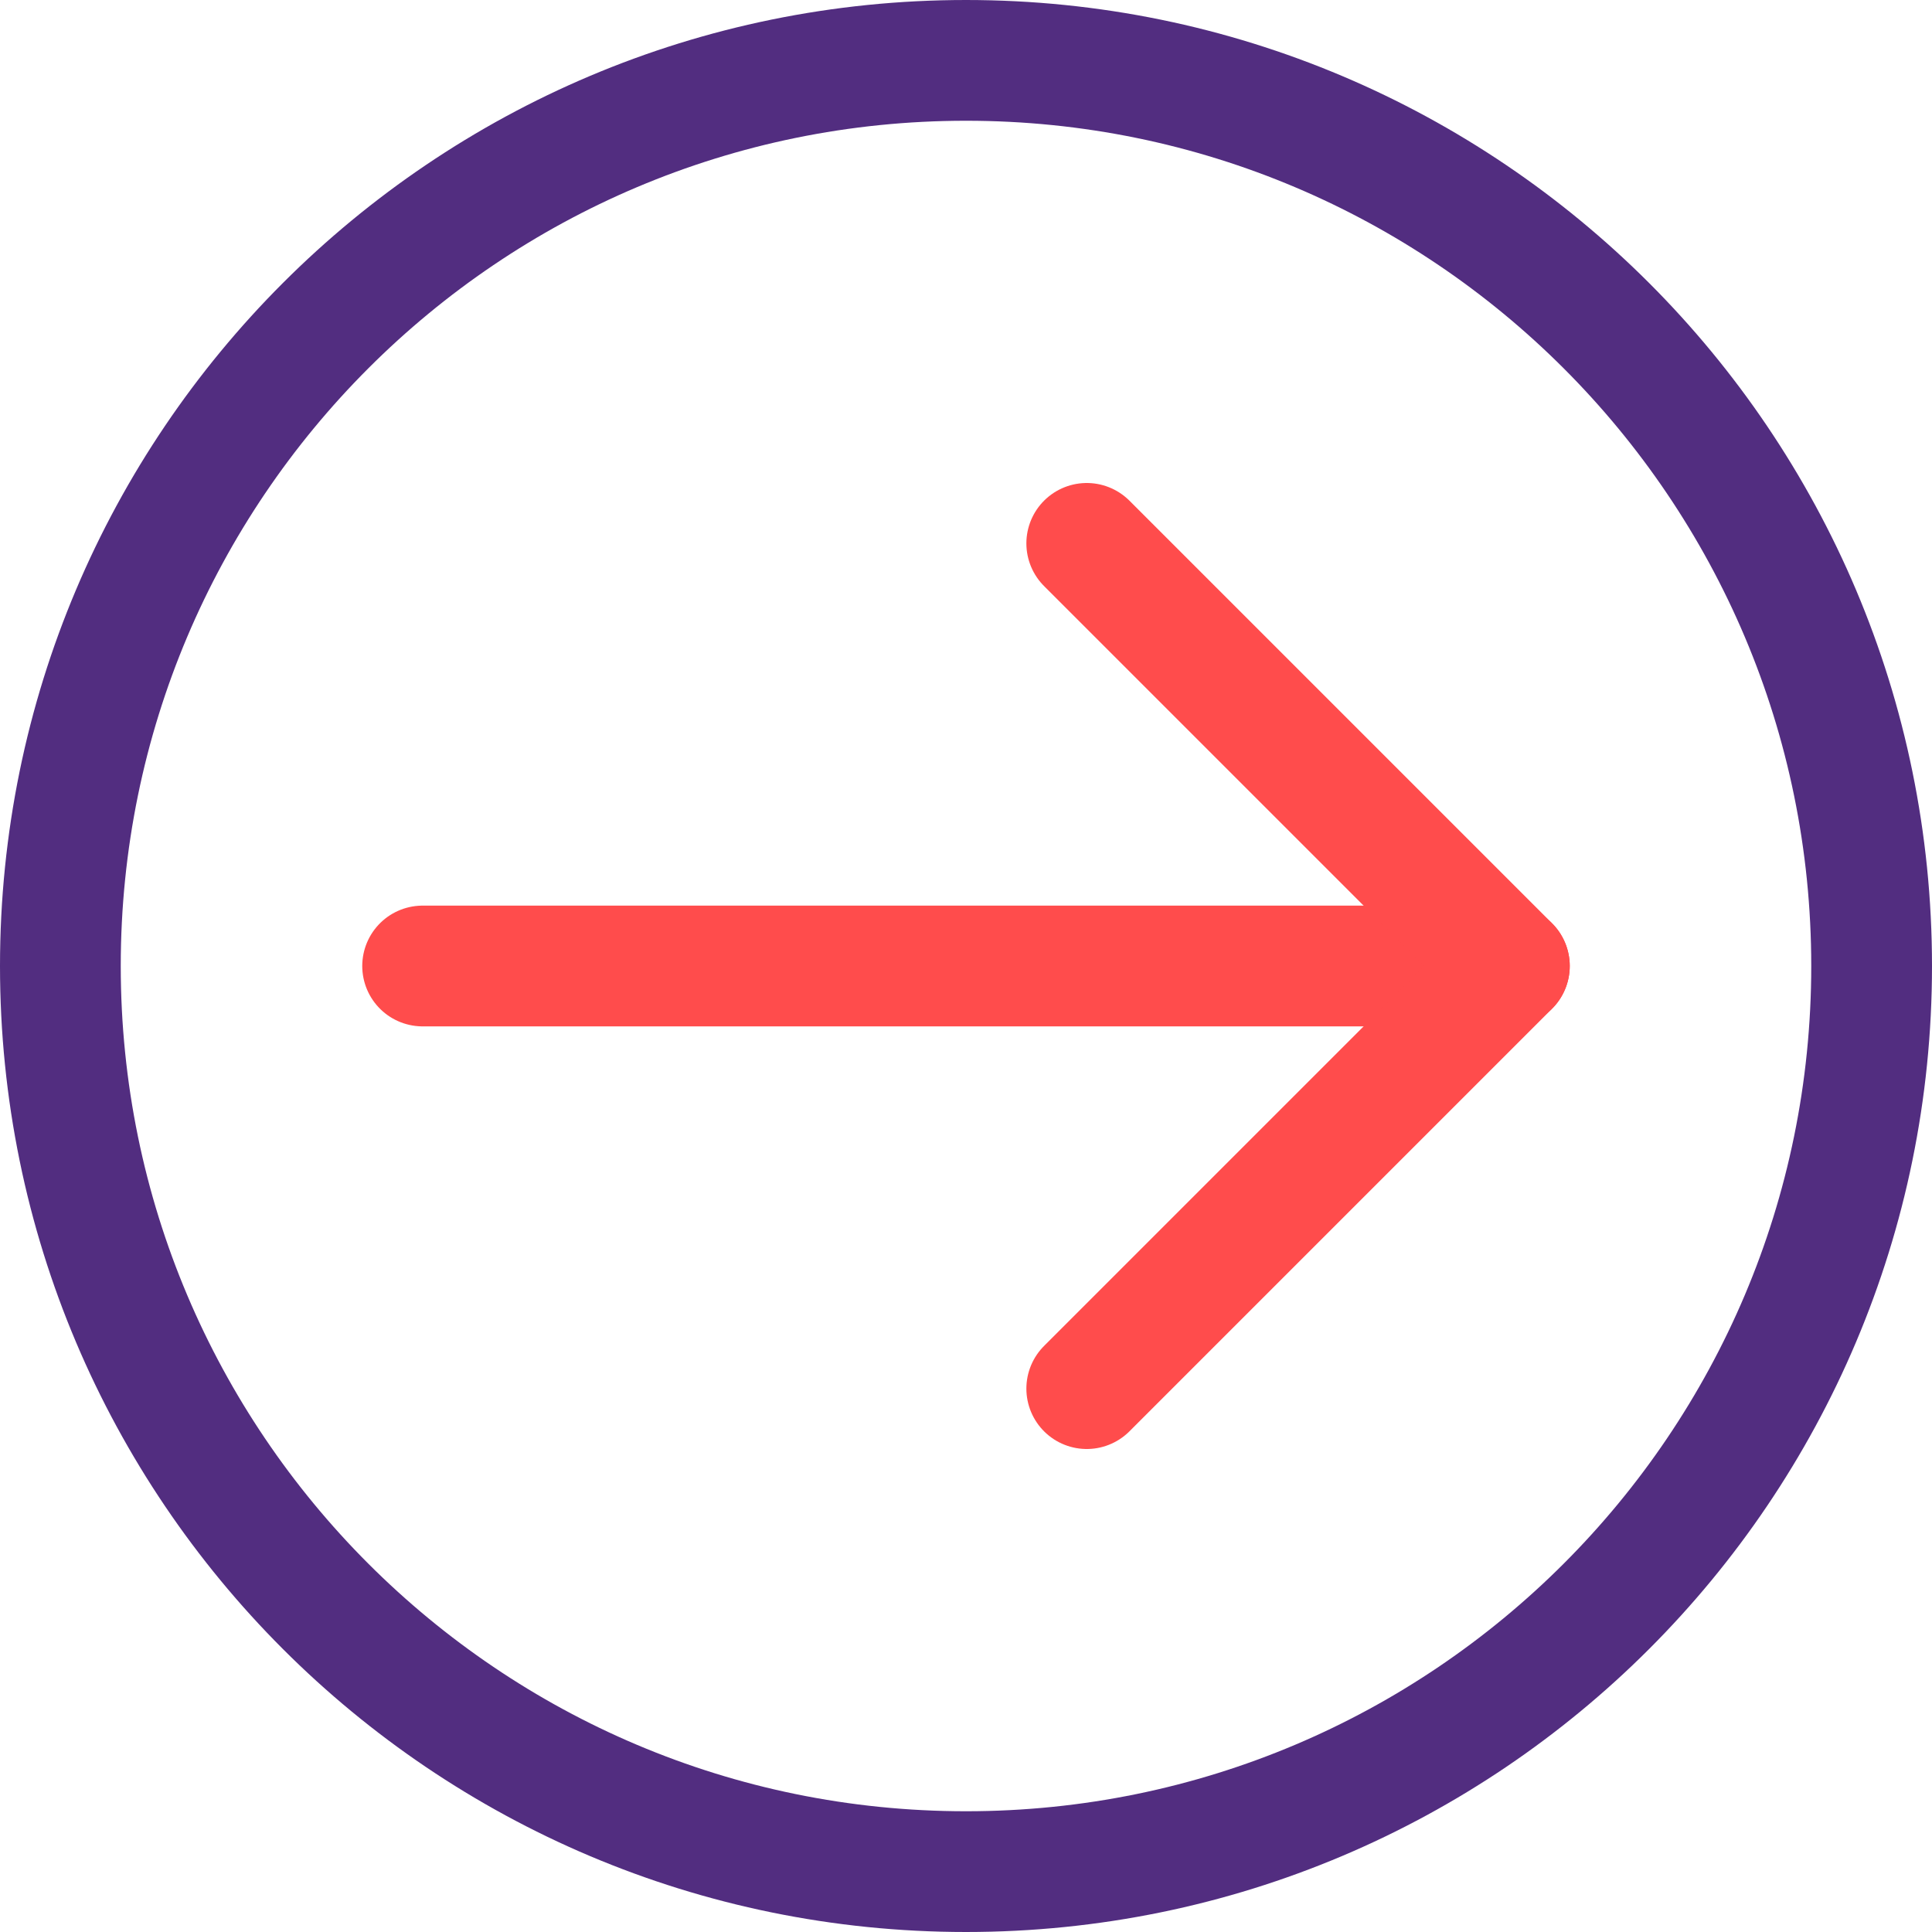 <svg width="32" height="32" viewBox="0 0 32 32" fill="none" xmlns="http://www.w3.org/2000/svg">
<path d="M7 16H25" stroke="#FF4C4C" stroke-width="2" stroke-miterlimit="10" stroke-linecap="round" stroke-linejoin="round"/>
<path d="M16 31C24.284 31 31 24.284 31 16C31 7.716 24.284 1 16 1C7.716 1 1 7.716 1 16C1 24.284 7.716 31 16 31Z" stroke="#522D80" stroke-width="2" stroke-miterlimit="10" stroke-linecap="round" stroke-linejoin="round"/>
<path d="M18 9L25 16L18 23" stroke="#FF4C4C" stroke-width="2" stroke-miterlimit="10" stroke-linecap="round" stroke-linejoin="round"/>
</svg>
